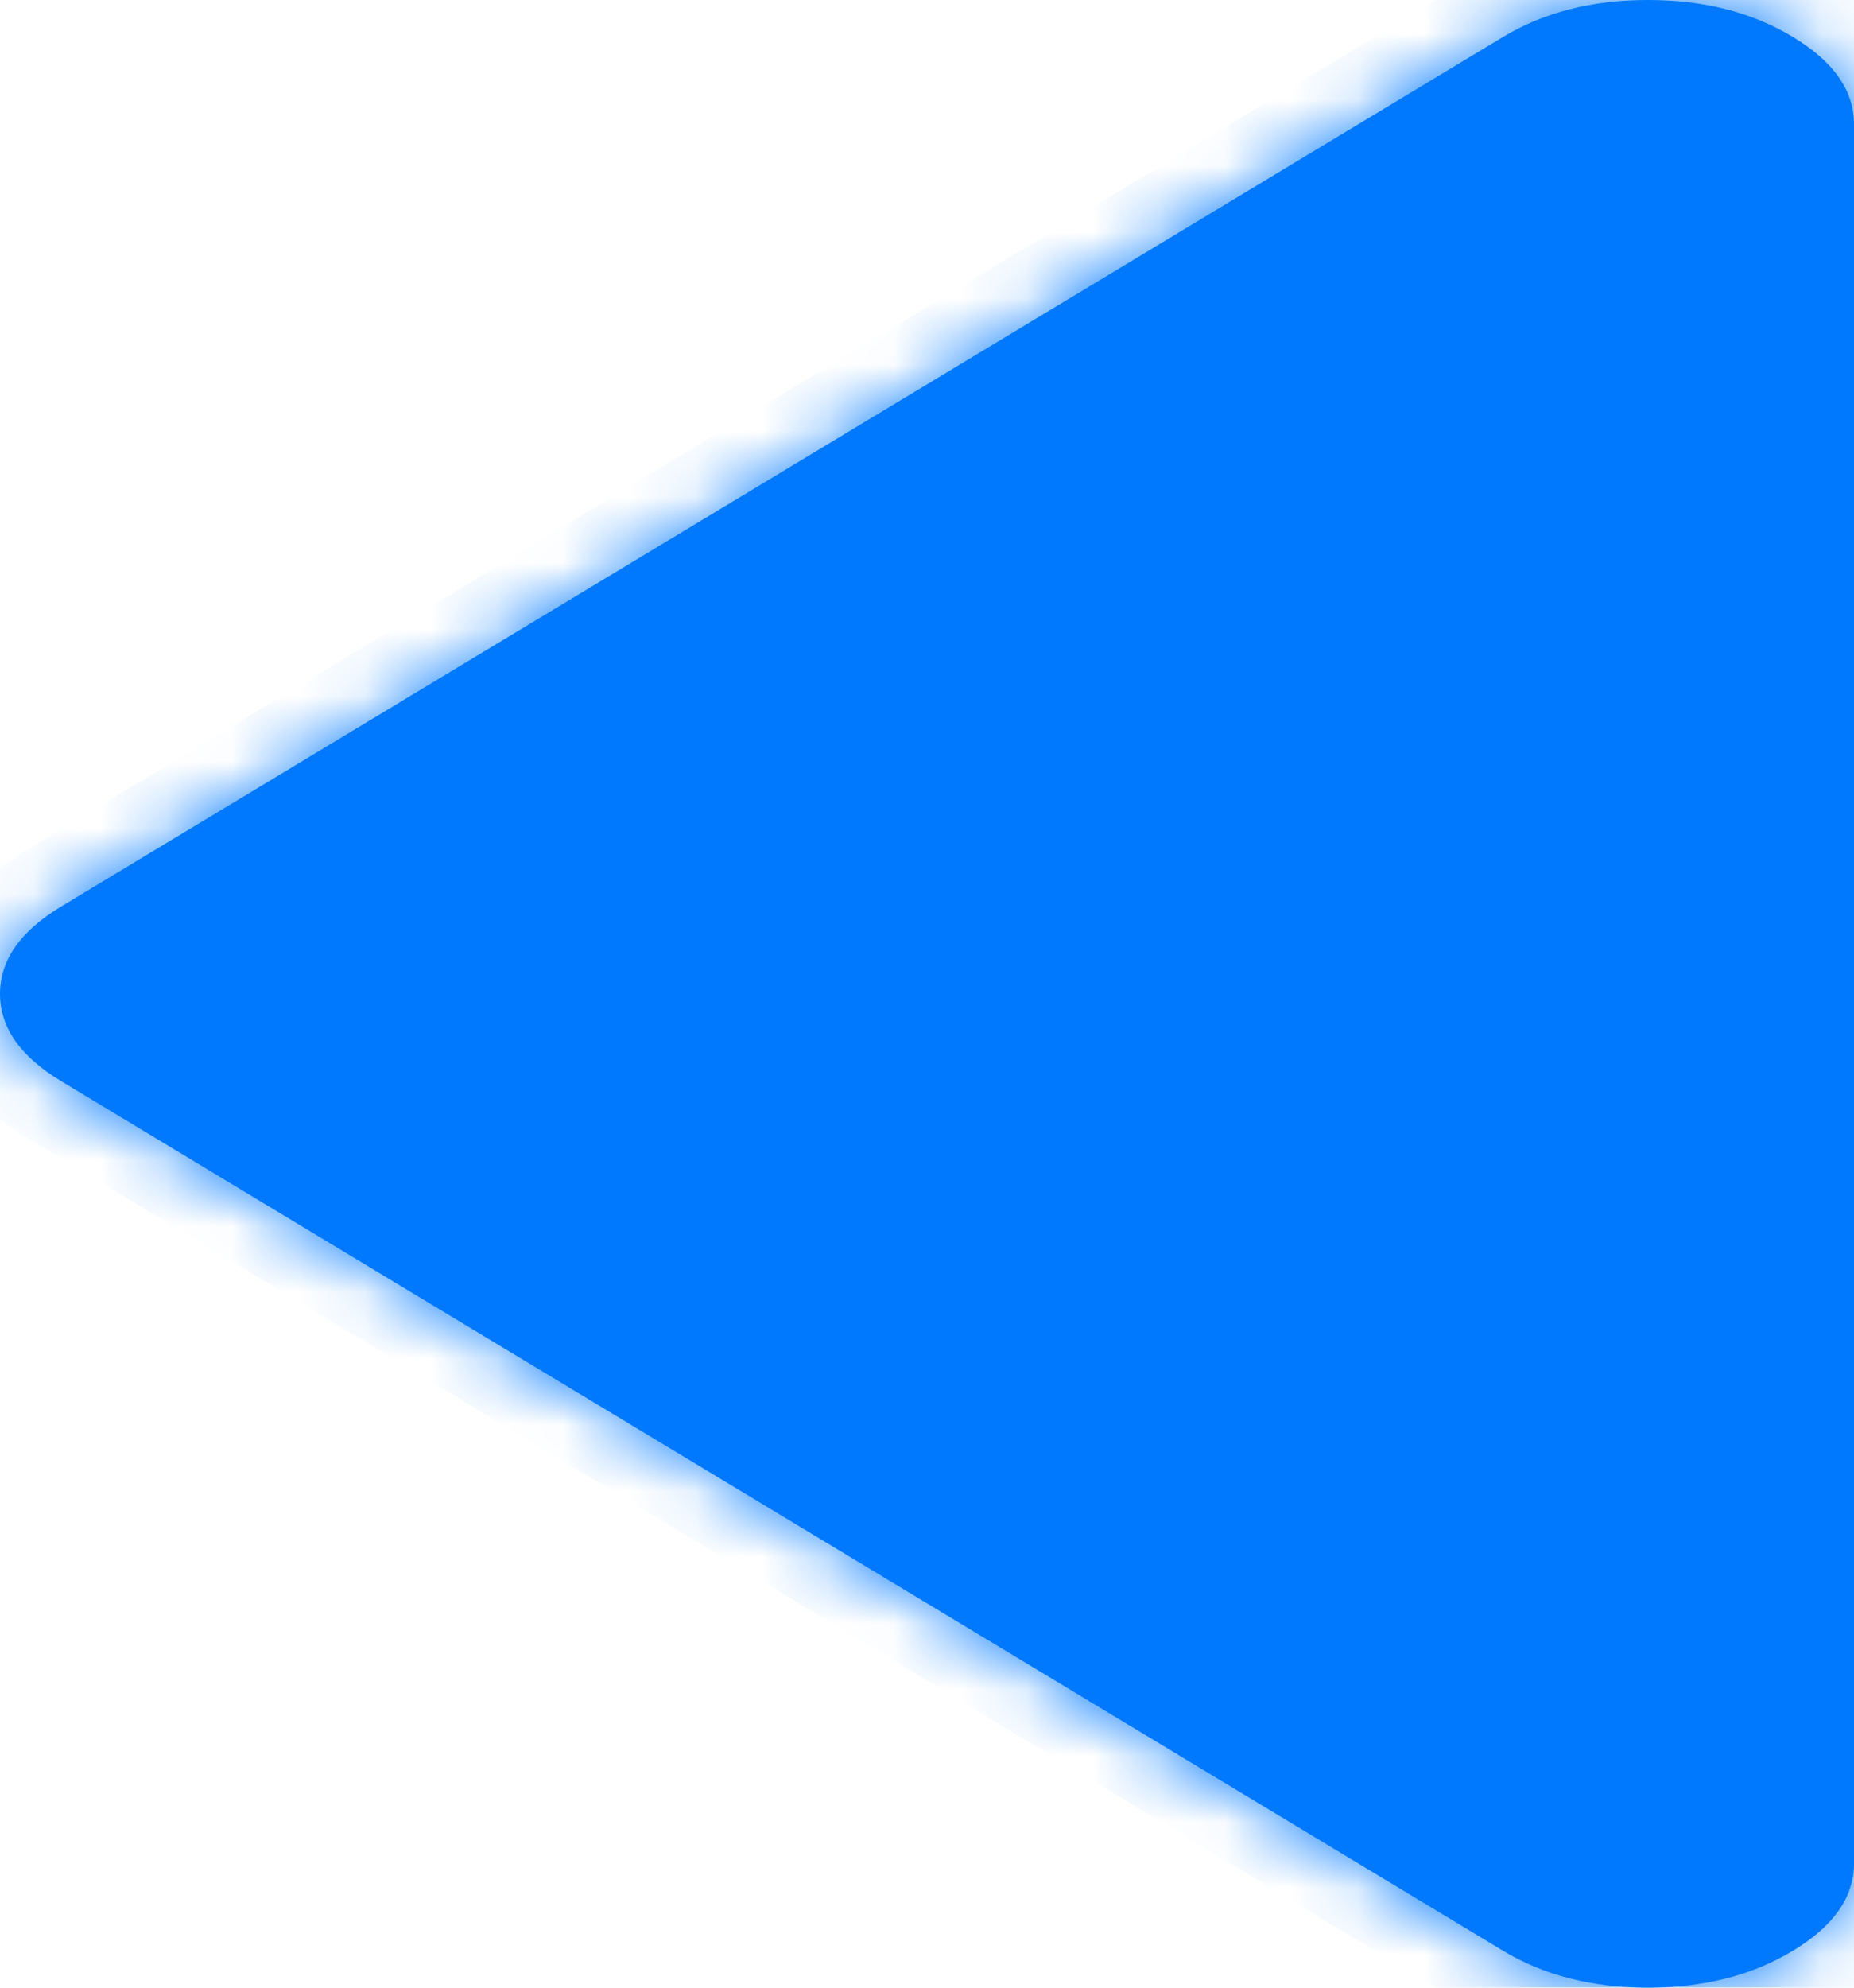 ﻿<?xml version="1.0" encoding="utf-8"?>
<svg version="1.1" xmlns:xlink="http://www.w3.org/1999/xlink" width="28px" height="30px" xmlns="http://www.w3.org/2000/svg">
  <defs>
    <mask fill="white" id="clip140">
      <path d="M 27.076 0.557  C 27.692 0.928  28 1.367  28 1.875  L 28 28.125  C 28 28.633  27.692 29.072  27.076 29.443  C 26.461 29.814  25.731 30  24.889 30  C 24.046 30  23.317 29.814  22.701 29.443  L 0.924 16.318  C 0.308 15.947  0 15.508  0 15  C 0 14.492  0.308 14.053  0.924 13.682  L 22.701 0.557  C 23.317 0.186  24.046 0  24.889 0  C 25.731 0  26.461 0.186  27.076 0.557  Z " fill-rule="evenodd" />
    </mask>
  </defs>
  <g transform="matrix(1 0 0 1 -497 -400 )">
    <path d="M 27.076 0.557  C 27.692 0.928  28 1.367  28 1.875  L 28 28.125  C 28 28.633  27.692 29.072  27.076 29.443  C 26.461 29.814  25.731 30  24.889 30  C 24.046 30  23.317 29.814  22.701 29.443  L 0.924 16.318  C 0.308 15.947  0 15.508  0 15  C 0 14.492  0.308 14.053  0.924 13.682  L 22.701 0.557  C 23.317 0.186  24.046 0  24.889 0  C 25.731 0  26.461 0.186  27.076 0.557  Z " fill-rule="nonzero" fill="#0079fe" stroke="none" transform="matrix(1 0 0 1 497 400 )" />
    <path d="M 27.076 0.557  C 27.692 0.928  28 1.367  28 1.875  L 28 28.125  C 28 28.633  27.692 29.072  27.076 29.443  C 26.461 29.814  25.731 30  24.889 30  C 24.046 30  23.317 29.814  22.701 29.443  L 0.924 16.318  C 0.308 15.947  0 15.508  0 15  C 0 14.492  0.308 14.053  0.924 13.682  L 22.701 0.557  C 23.317 0.186  24.046 0  24.889 0  C 25.731 0  26.461 0.186  27.076 0.557  Z " stroke-width="2" stroke="#0079fe" fill="none" transform="matrix(1 0 0 1 497 400 )" mask="url(#clip140)" />
  </g>
</svg>